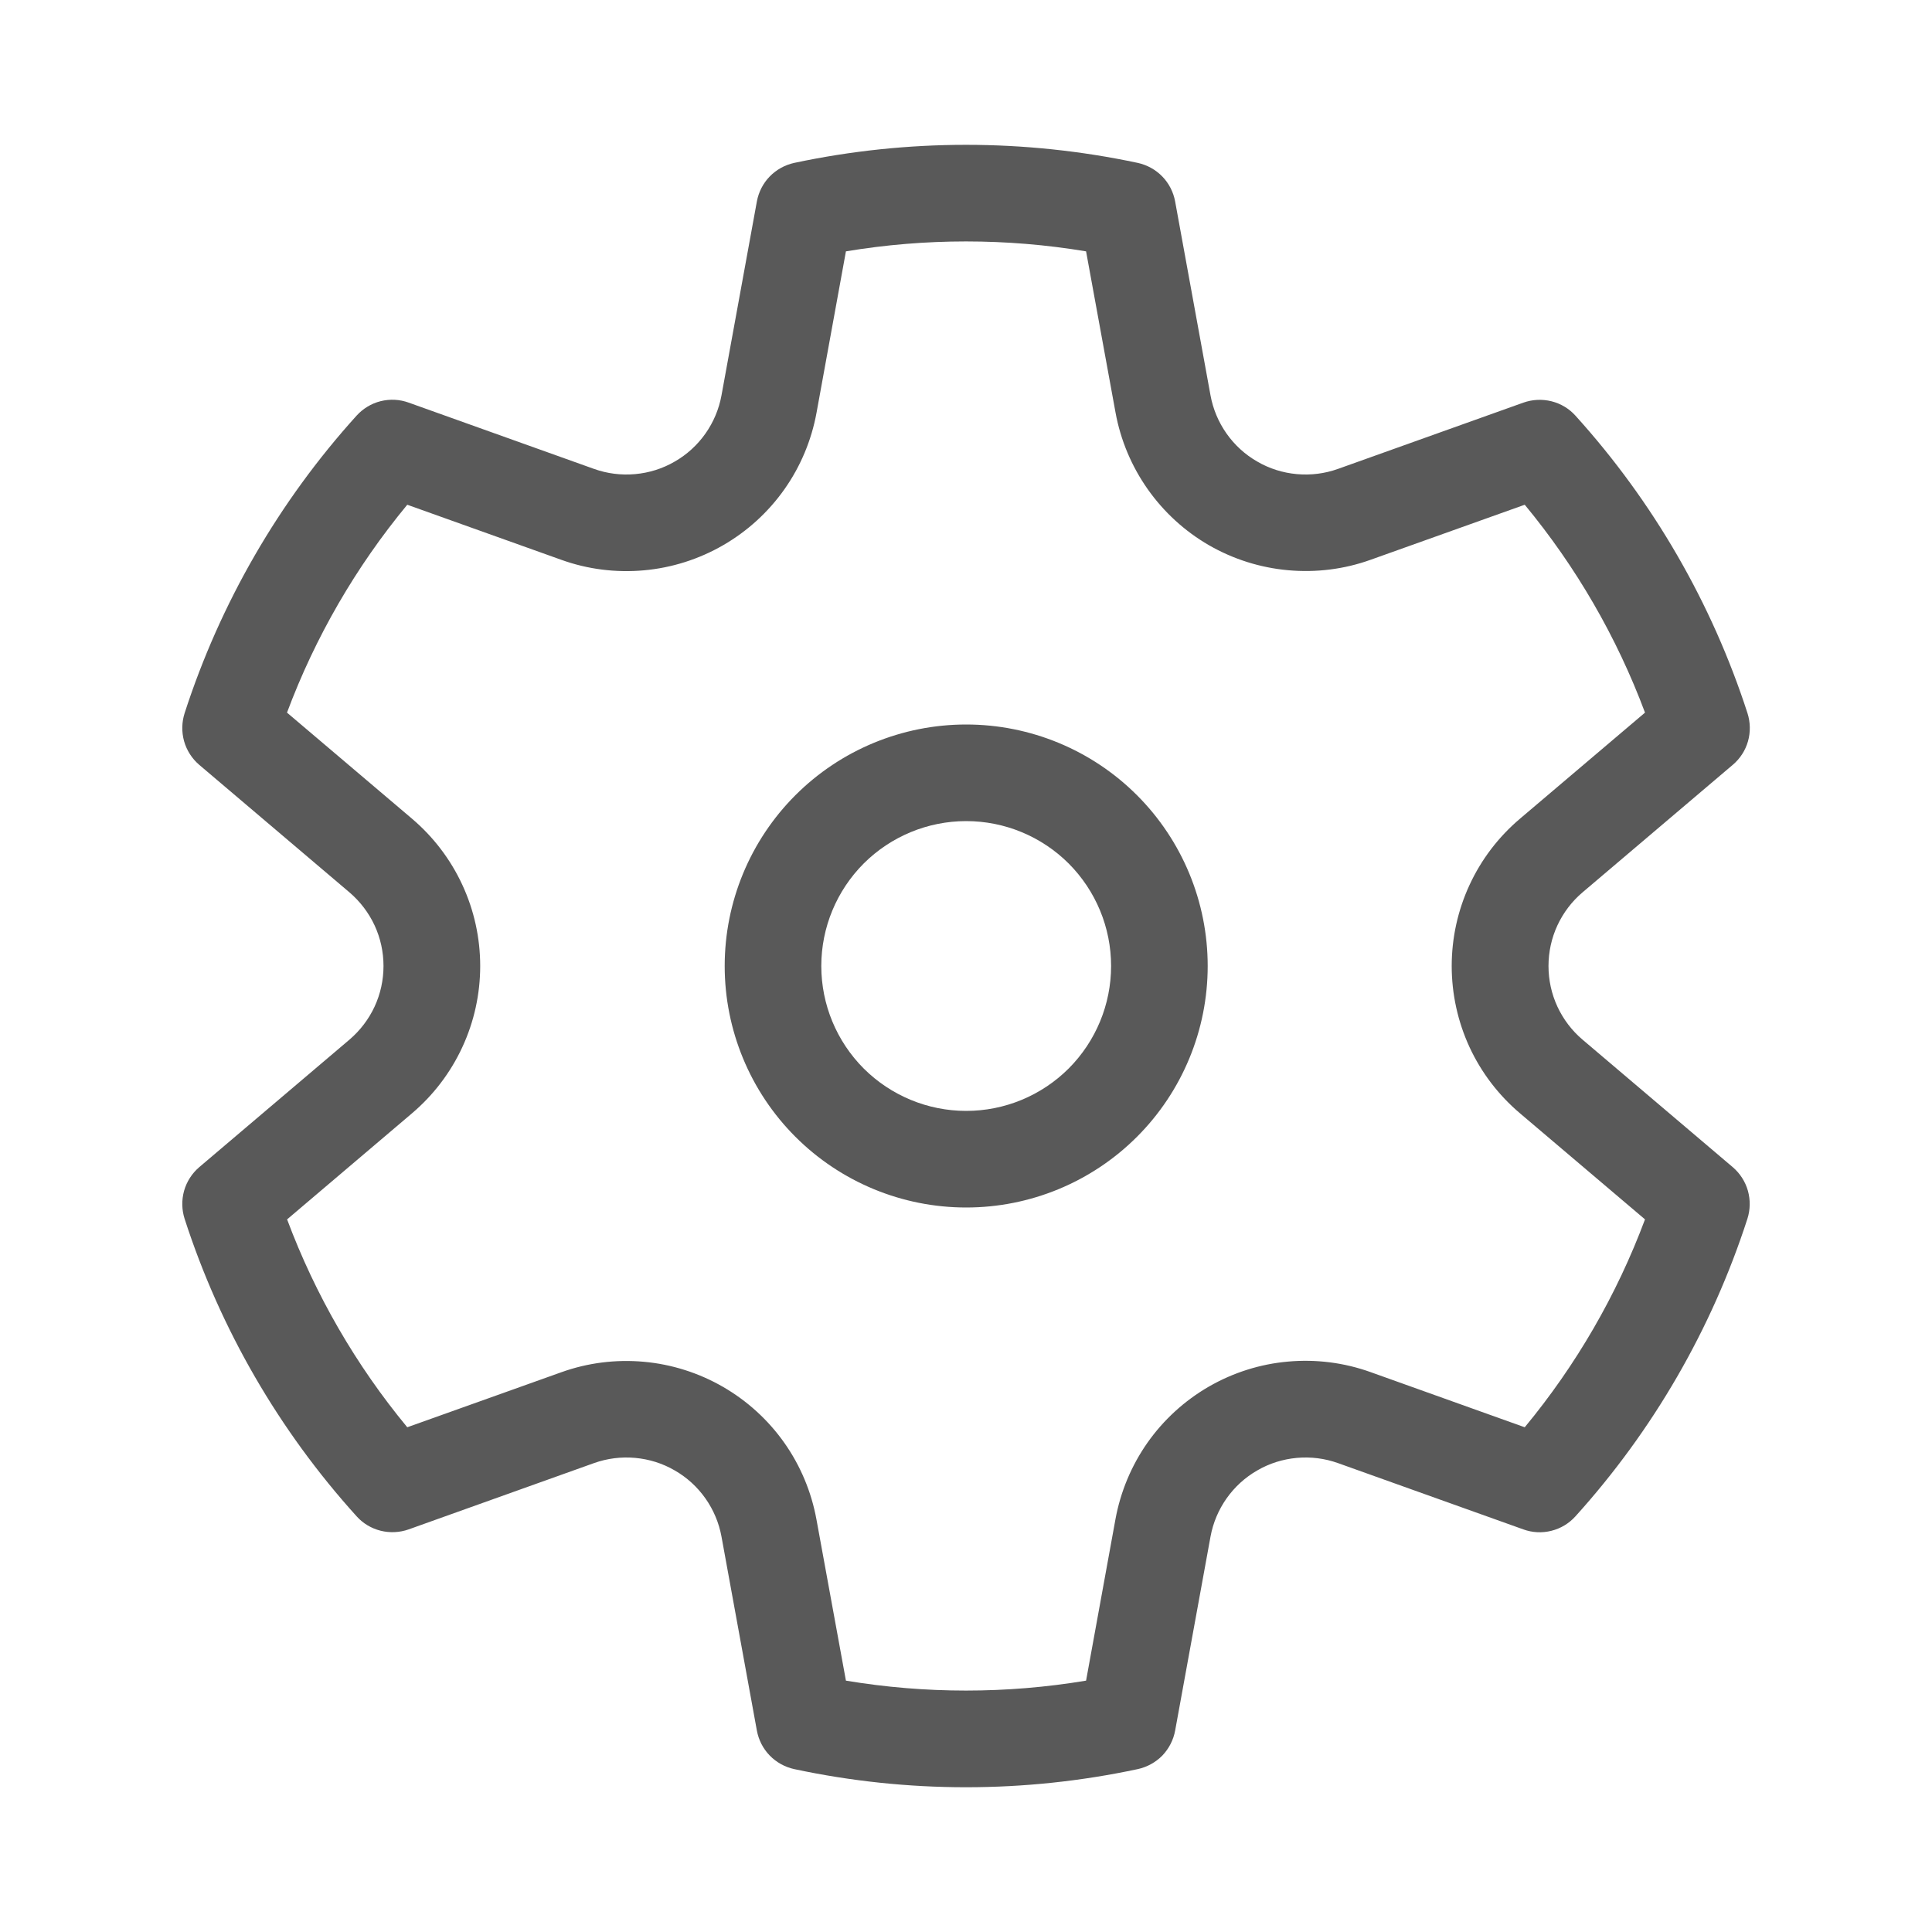 <svg width="20" height="20" viewBox="0 0 20 20" fill="none" xmlns="http://www.w3.org/2000/svg">
<path d="M1.911 7.383C2.28 6.242 2.887 5.192 3.691 4.303C3.757 4.23 3.844 4.177 3.94 4.153C4.037 4.129 4.138 4.134 4.231 4.168L6.149 4.854C6.286 4.903 6.431 4.921 6.575 4.908C6.72 4.895 6.86 4.851 6.985 4.778C7.111 4.706 7.219 4.607 7.303 4.488C7.386 4.37 7.443 4.235 7.469 4.092L7.835 2.086C7.853 1.988 7.899 1.898 7.968 1.827C8.037 1.756 8.126 1.707 8.223 1.686C9.395 1.437 10.605 1.437 11.777 1.686C11.874 1.707 11.963 1.756 12.032 1.827C12.101 1.898 12.147 1.988 12.165 2.086L12.531 4.092C12.557 4.235 12.614 4.37 12.697 4.488C12.781 4.607 12.889 4.706 13.015 4.778C13.14 4.851 13.28 4.895 13.425 4.908C13.569 4.921 13.714 4.903 13.851 4.854L15.77 4.168C15.863 4.135 15.964 4.13 16.061 4.154C16.157 4.178 16.244 4.23 16.31 4.304C17.114 5.193 17.721 6.243 18.09 7.383C18.12 7.477 18.122 7.579 18.095 7.674C18.068 7.769 18.013 7.854 17.937 7.918L16.382 9.238C16.271 9.332 16.183 9.449 16.122 9.58C16.061 9.712 16.03 9.855 16.03 10C16.03 10.145 16.061 10.288 16.122 10.42C16.183 10.551 16.271 10.668 16.382 10.762L17.937 12.082C18.012 12.146 18.067 12.231 18.094 12.326C18.121 12.422 18.119 12.523 18.089 12.617C17.72 13.758 17.113 14.807 16.309 15.697C16.242 15.771 16.156 15.823 16.059 15.847C15.963 15.871 15.862 15.866 15.769 15.832L13.851 15.146C13.714 15.097 13.569 15.079 13.425 15.092C13.28 15.105 13.14 15.149 13.015 15.222C12.889 15.294 12.781 15.393 12.697 15.512C12.614 15.63 12.557 15.765 12.531 15.908L12.165 17.915C12.147 18.012 12.101 18.102 12.032 18.174C11.963 18.244 11.874 18.293 11.777 18.314C10.605 18.564 9.395 18.564 8.223 18.314C8.126 18.293 8.037 18.244 7.968 18.173C7.899 18.102 7.853 18.012 7.835 17.914L7.469 15.908C7.443 15.765 7.386 15.63 7.303 15.512C7.219 15.393 7.111 15.294 6.985 15.222C6.86 15.149 6.72 15.105 6.575 15.092C6.431 15.079 6.286 15.097 6.149 15.146L4.231 15.832C4.138 15.865 4.036 15.87 3.94 15.846C3.844 15.822 3.757 15.77 3.691 15.696C2.887 14.807 2.28 13.758 1.911 12.617C1.881 12.523 1.879 12.422 1.906 12.326C1.933 12.231 1.988 12.146 2.063 12.082L3.618 10.762C3.728 10.668 3.817 10.551 3.878 10.42C3.939 10.288 3.97 10.145 3.97 10C3.97 9.855 3.939 9.712 3.878 9.58C3.817 9.449 3.728 9.332 3.618 9.238L2.063 7.918C1.988 7.854 1.933 7.769 1.906 7.674C1.879 7.578 1.881 7.477 1.911 7.383ZM2.971 7.377L4.265 8.475C4.486 8.663 4.664 8.896 4.786 9.16C4.908 9.423 4.971 9.71 4.971 10C4.971 10.29 4.908 10.577 4.786 10.84C4.664 11.104 4.486 11.337 4.265 11.525L2.972 12.623C3.264 13.405 3.685 14.133 4.216 14.775L5.812 14.205C6.085 14.107 6.376 14.071 6.665 14.097C6.954 14.123 7.234 14.212 7.485 14.357C7.736 14.502 7.953 14.7 8.12 14.937C8.287 15.174 8.4 15.445 8.452 15.73L8.757 17.398C9.58 17.535 10.42 17.535 11.243 17.398L11.547 15.728C11.599 15.443 11.712 15.172 11.879 14.934C12.046 14.697 12.263 14.499 12.514 14.354C12.766 14.209 13.046 14.12 13.335 14.095C13.624 14.069 13.915 14.106 14.188 14.204L15.784 14.775C16.316 14.132 16.737 13.405 17.029 12.623L15.735 11.525C15.513 11.337 15.335 11.104 15.213 10.841C15.091 10.577 15.028 10.29 15.028 10C15.028 9.71 15.091 9.423 15.213 9.16C15.335 8.896 15.513 8.663 15.735 8.475L17.029 7.377C16.737 6.595 16.316 5.868 15.784 5.225L14.188 5.795C13.915 5.893 13.624 5.929 13.335 5.903C13.046 5.877 12.767 5.789 12.515 5.644C12.264 5.499 12.048 5.301 11.881 5.064C11.714 4.827 11.6 4.556 11.548 4.271L11.243 2.602C10.42 2.465 9.58 2.465 8.757 2.602L8.453 4.271C8.401 4.556 8.288 4.827 8.121 5.064C7.954 5.301 7.737 5.499 7.486 5.644C7.235 5.789 6.955 5.878 6.666 5.904C6.377 5.93 6.086 5.894 5.813 5.796L4.216 5.225C3.684 5.868 3.263 6.595 2.971 7.377ZM7.502 10C7.502 9.337 7.765 8.701 8.234 8.232C8.703 7.763 9.339 7.5 10.002 7.5C10.665 7.5 11.301 7.763 11.77 8.232C12.239 8.701 12.502 9.337 12.502 10C12.502 10.663 12.239 11.299 11.77 11.768C11.301 12.237 10.665 12.5 10.002 12.5C9.339 12.5 8.703 12.237 8.234 11.768C7.765 11.299 7.502 10.663 7.502 10ZM8.502 10C8.502 10.398 8.66 10.779 8.941 11.061C9.223 11.342 9.604 11.5 10.002 11.5C10.4 11.5 10.781 11.342 11.063 11.061C11.344 10.779 11.502 10.398 11.502 10C11.502 9.602 11.344 9.221 11.063 8.939C10.781 8.658 10.4 8.5 10.002 8.5C9.604 8.5 9.223 8.658 8.941 8.939C8.66 9.221 8.502 9.602 8.502 10Z" fill="#595959"/>
</svg>
